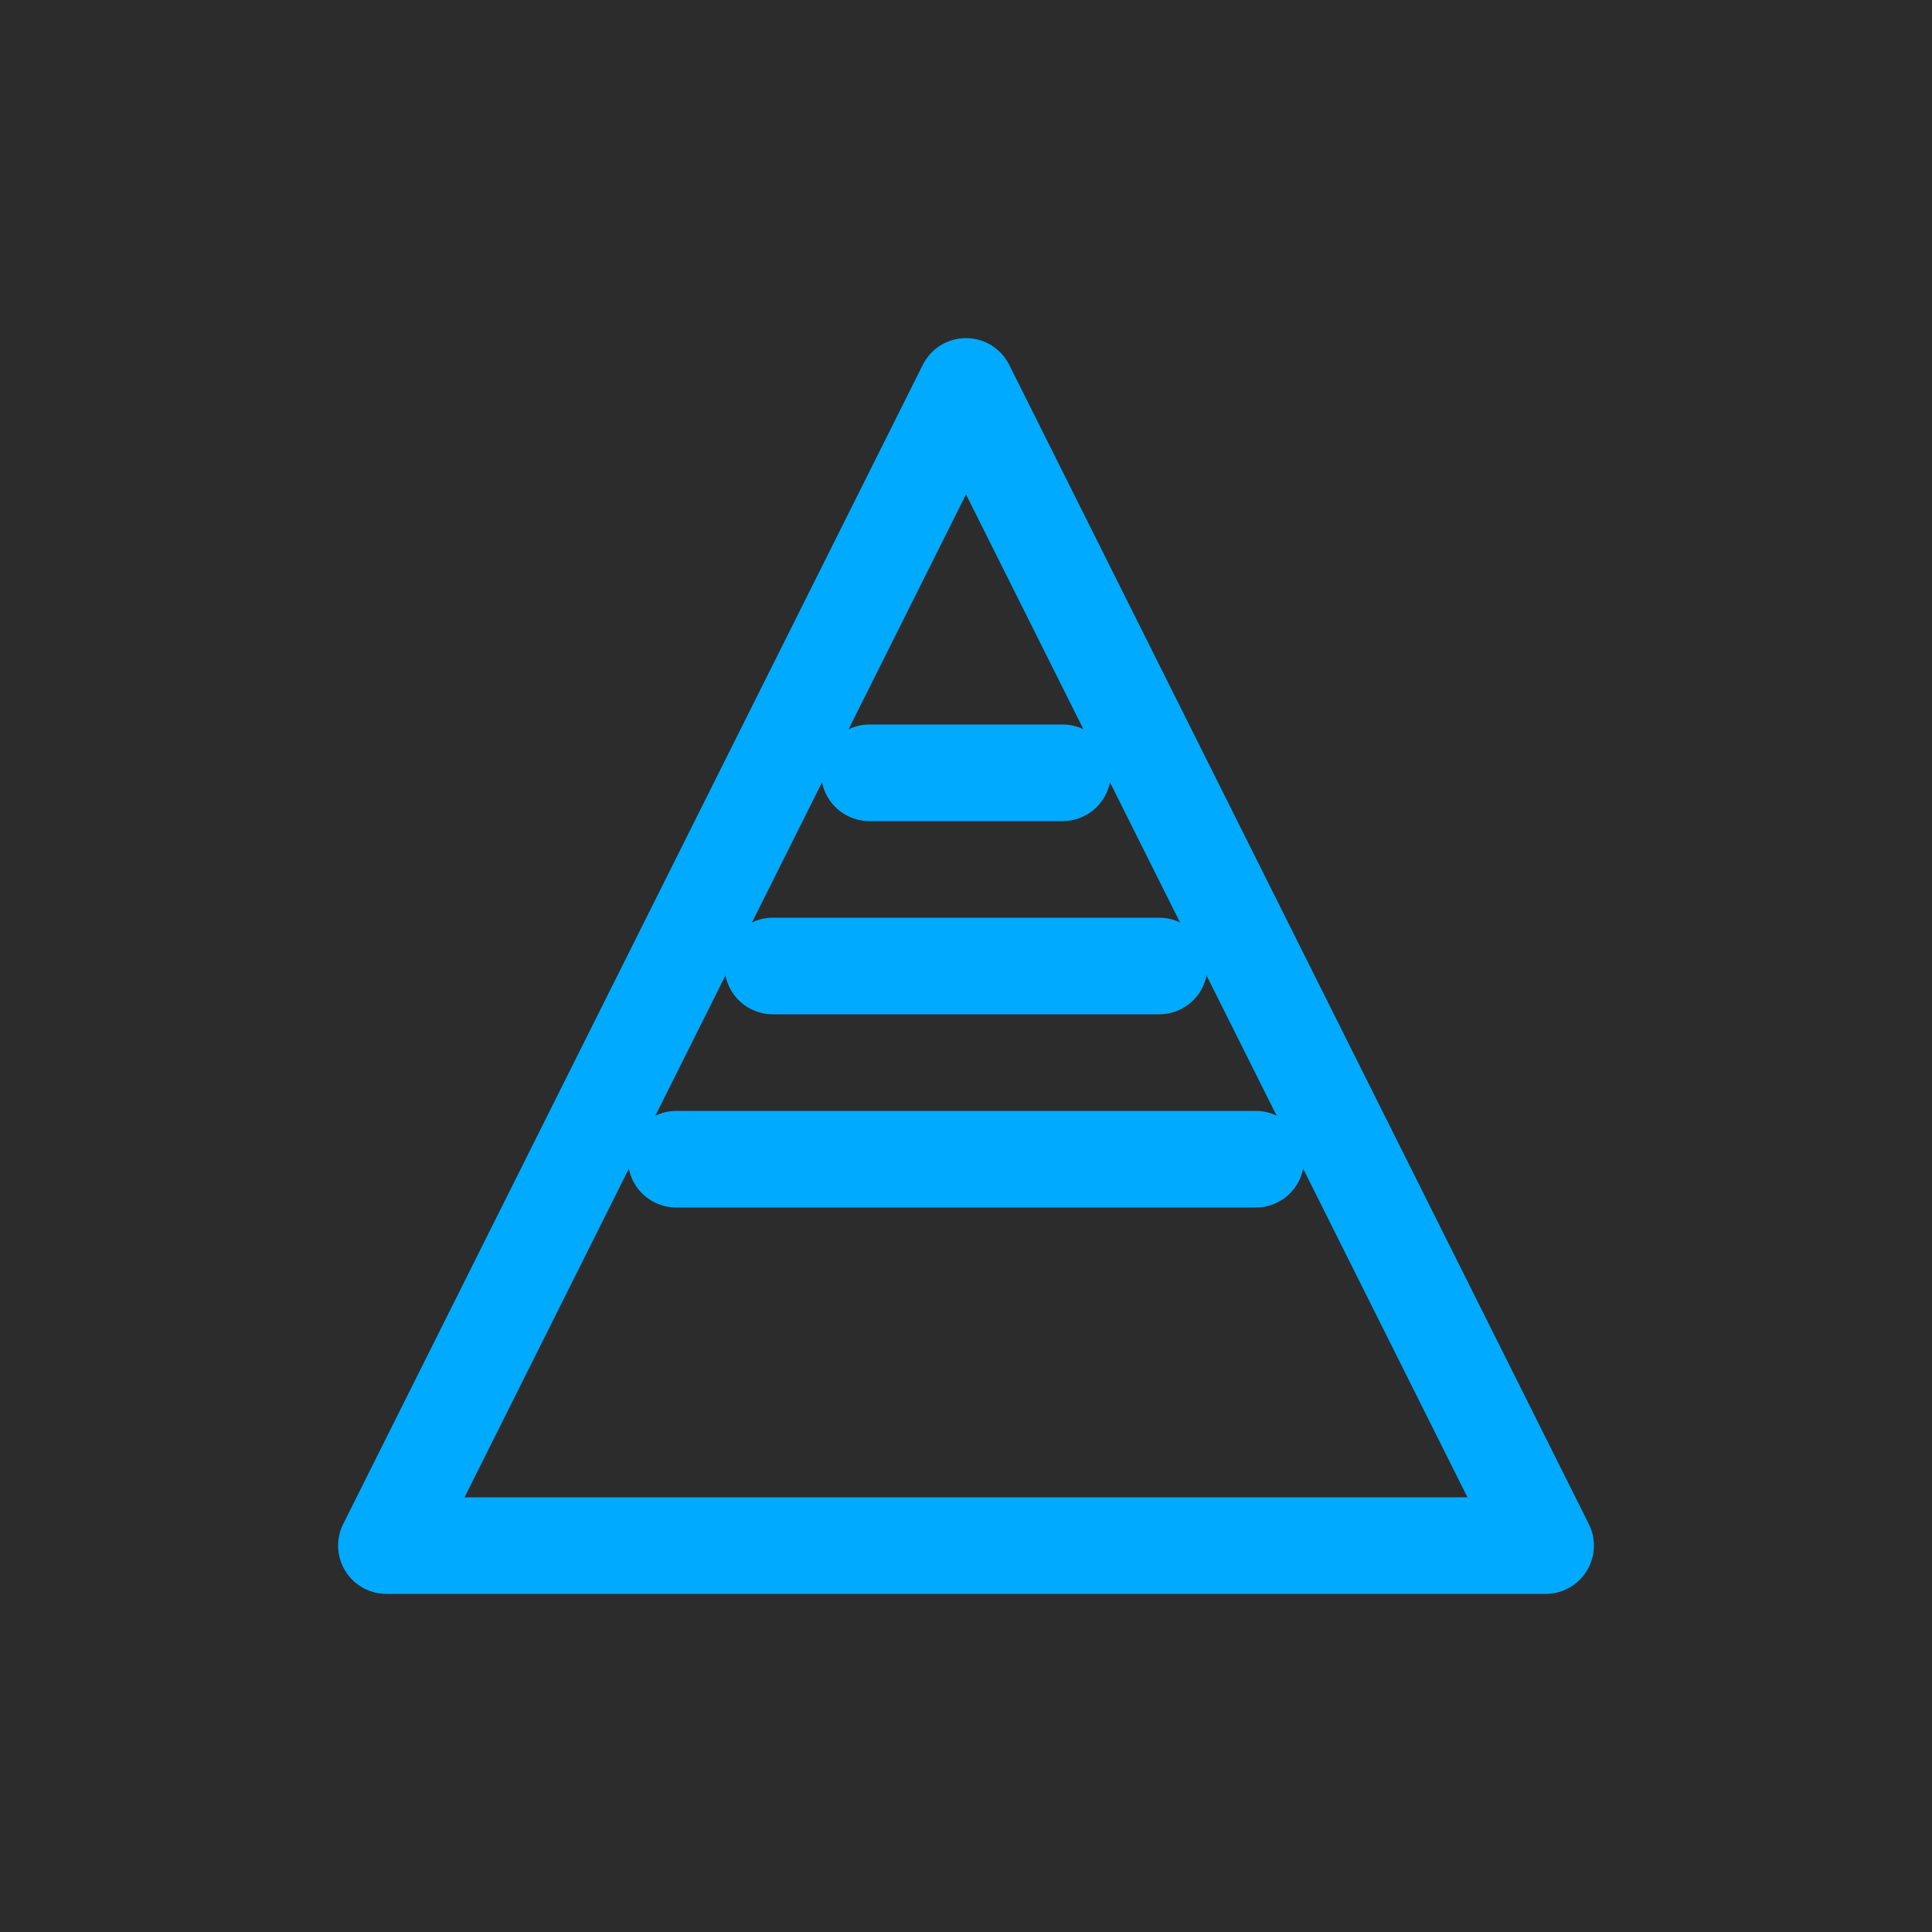 <svg width="100" height="100" viewBox="0 0 100 100" fill="none" xmlns="http://www.w3.org/2000/svg">
<rect width="100" height="100" fill="#2c2c2c"/>
<path d="M20 80L50 20L80 80H20Z" stroke="#00aaff" stroke-width="5" stroke-linecap="round" stroke-linejoin="round"/>
<path d="M35 60H65" stroke="#00aaff" stroke-width="5" stroke-linecap="round"/>
<path d="M40 50H60" stroke="#00aaff" stroke-width="5" stroke-linecap="round"/>
<path d="M45 40H55" stroke="#00aaff" stroke-width="5" stroke-linecap="round"/>
</svg>